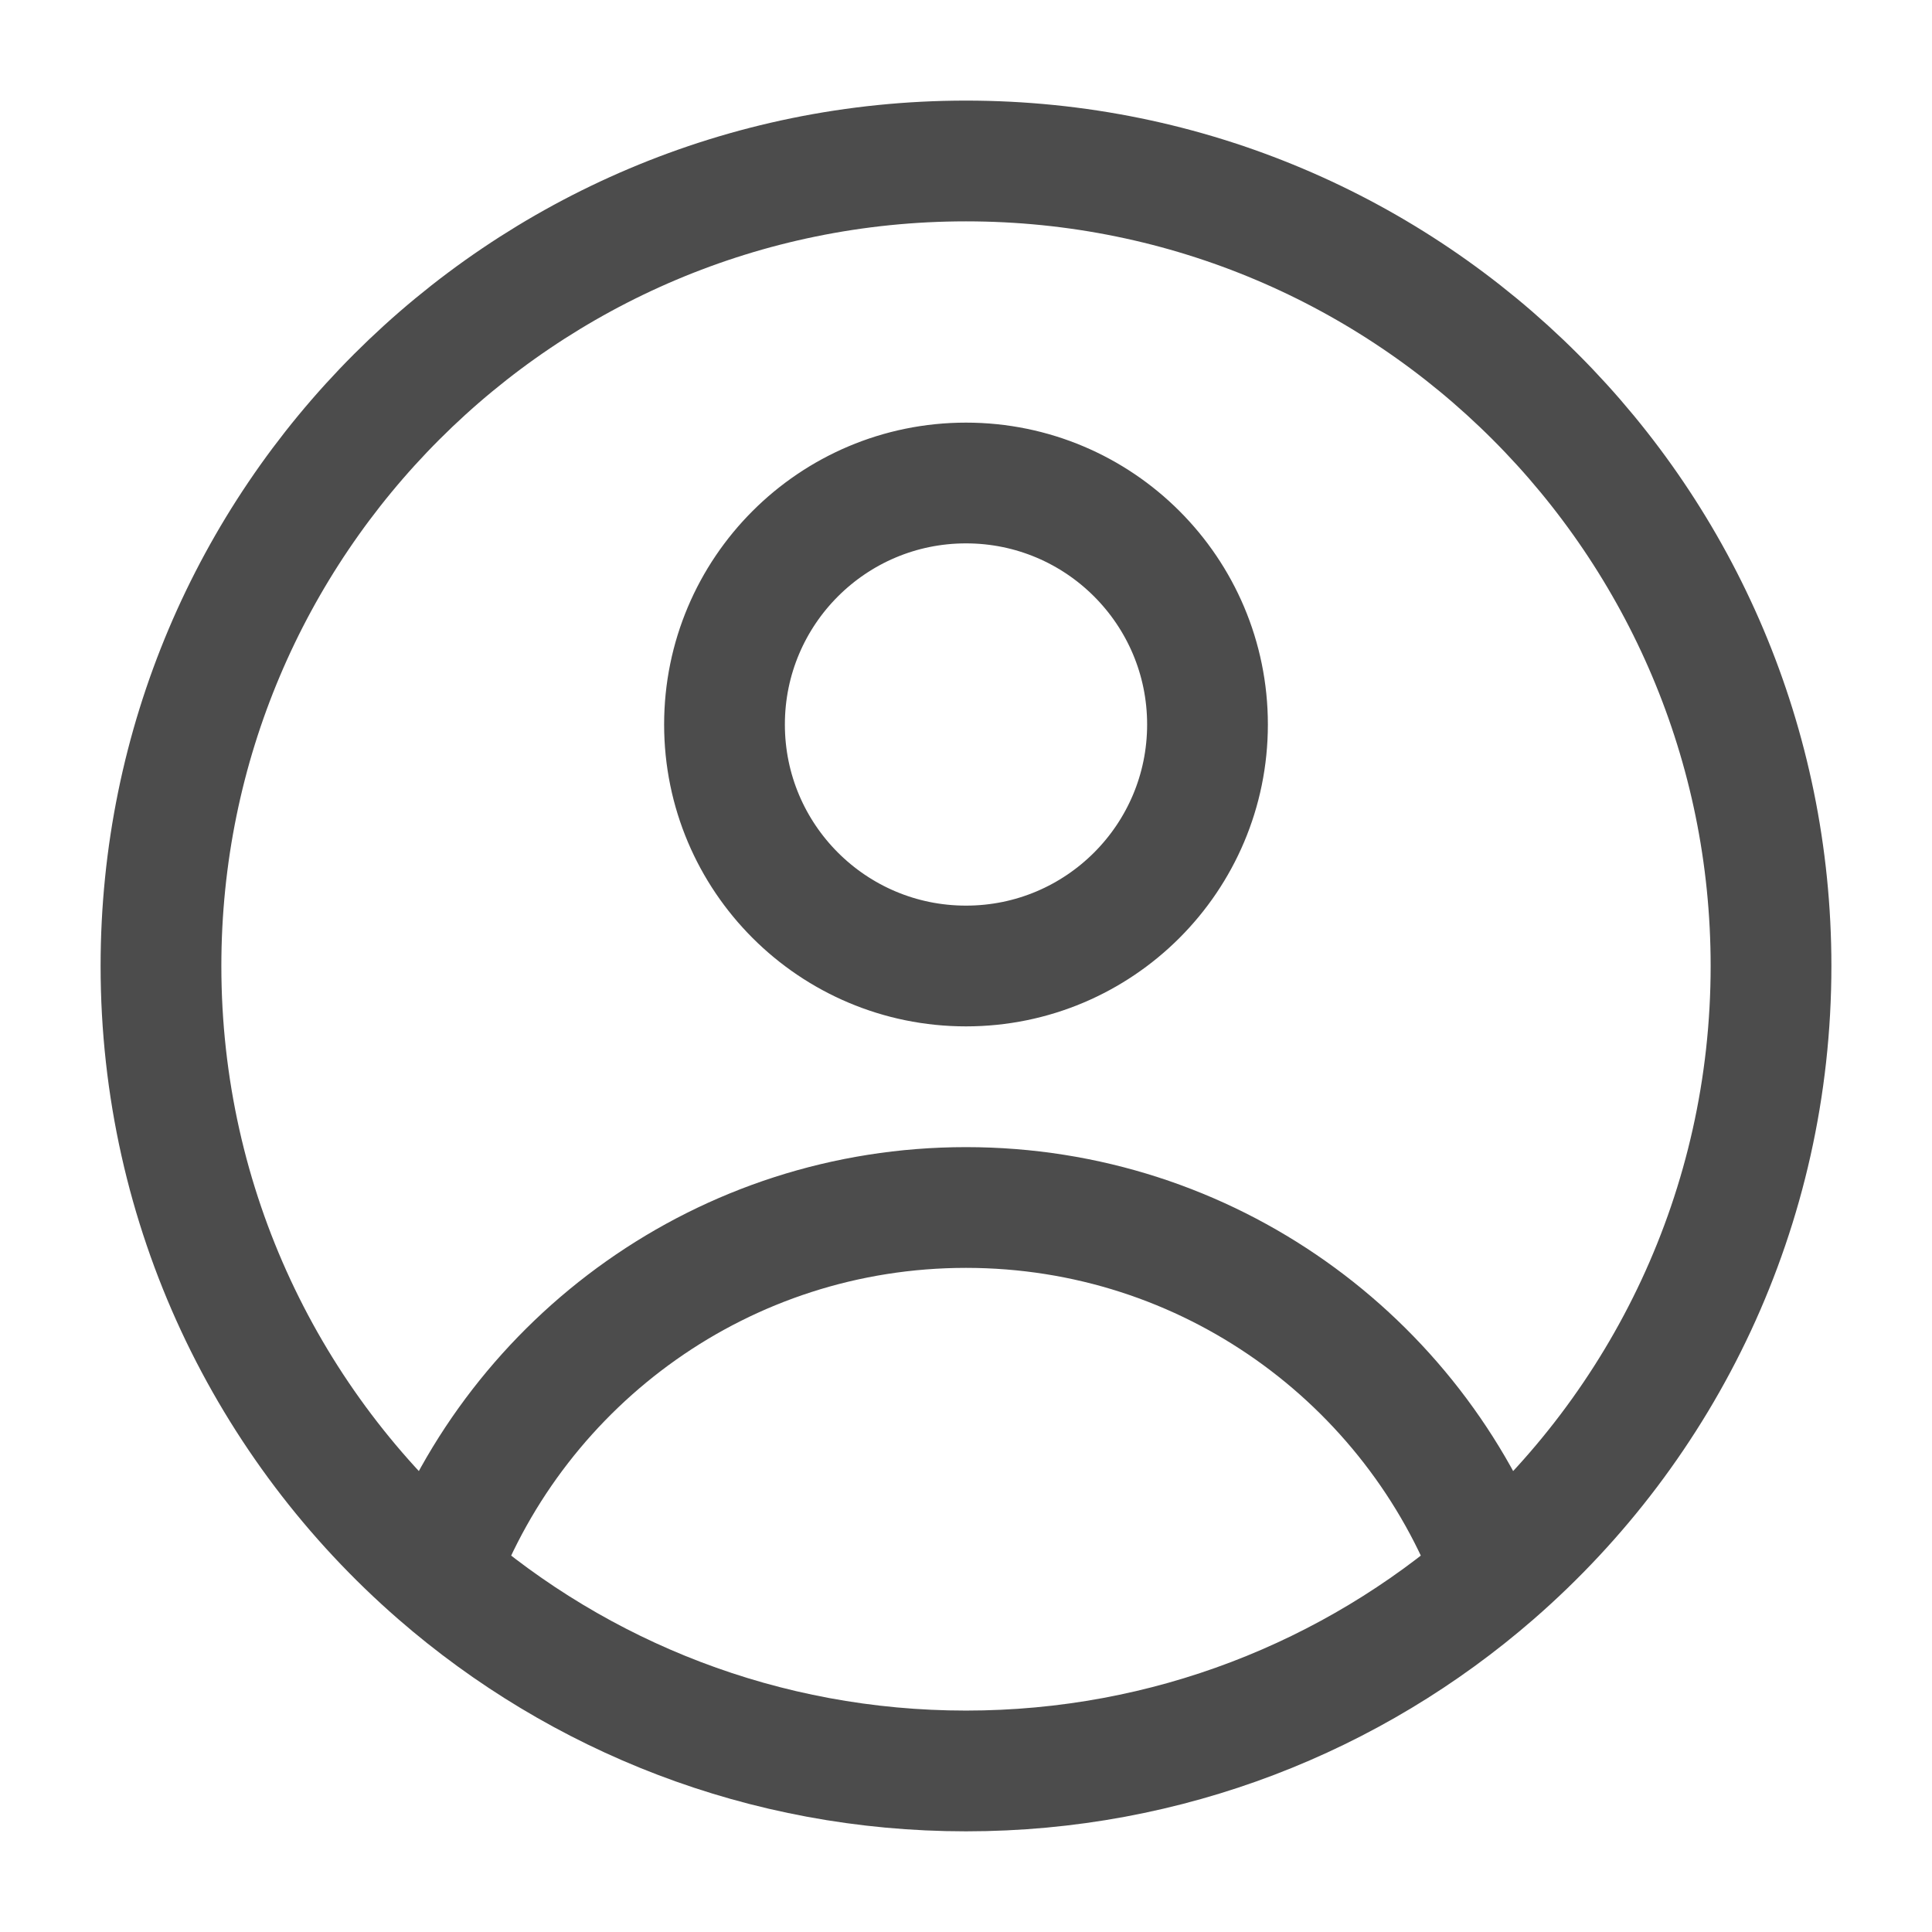 <svg width="20" height="20" viewBox="0 0 28 28" fill="none" xmlns="http://www.w3.org/2000/svg">
<path d="M21.652 22.807C20.493 19.707 17.504 17.5 14 17.5C10.496 17.5 7.507 19.707 6.348 22.807M21.652 22.807C24.112 20.668 25.667 17.515 25.667 14C25.667 7.556 20.443 2.333 14 2.333C7.557 2.333 2.333 7.556 2.333 14C2.333 17.515 3.888 20.668 6.348 22.807M21.652 22.807C19.604 24.588 16.928 25.666 14 25.666C11.072 25.666 8.396 24.588 6.348 22.807M17.5 10.5C17.5 12.433 15.933 14 14 14C12.067 14 10.5 12.433 10.5 10.5C10.5 8.567 12.067 7 14 7C15.933 7 17.5 8.567 17.5 10.5Z" stroke="black" stroke-opacity="0.7" stroke-width="1.75" stroke-linejoin="round"/>
</svg>

